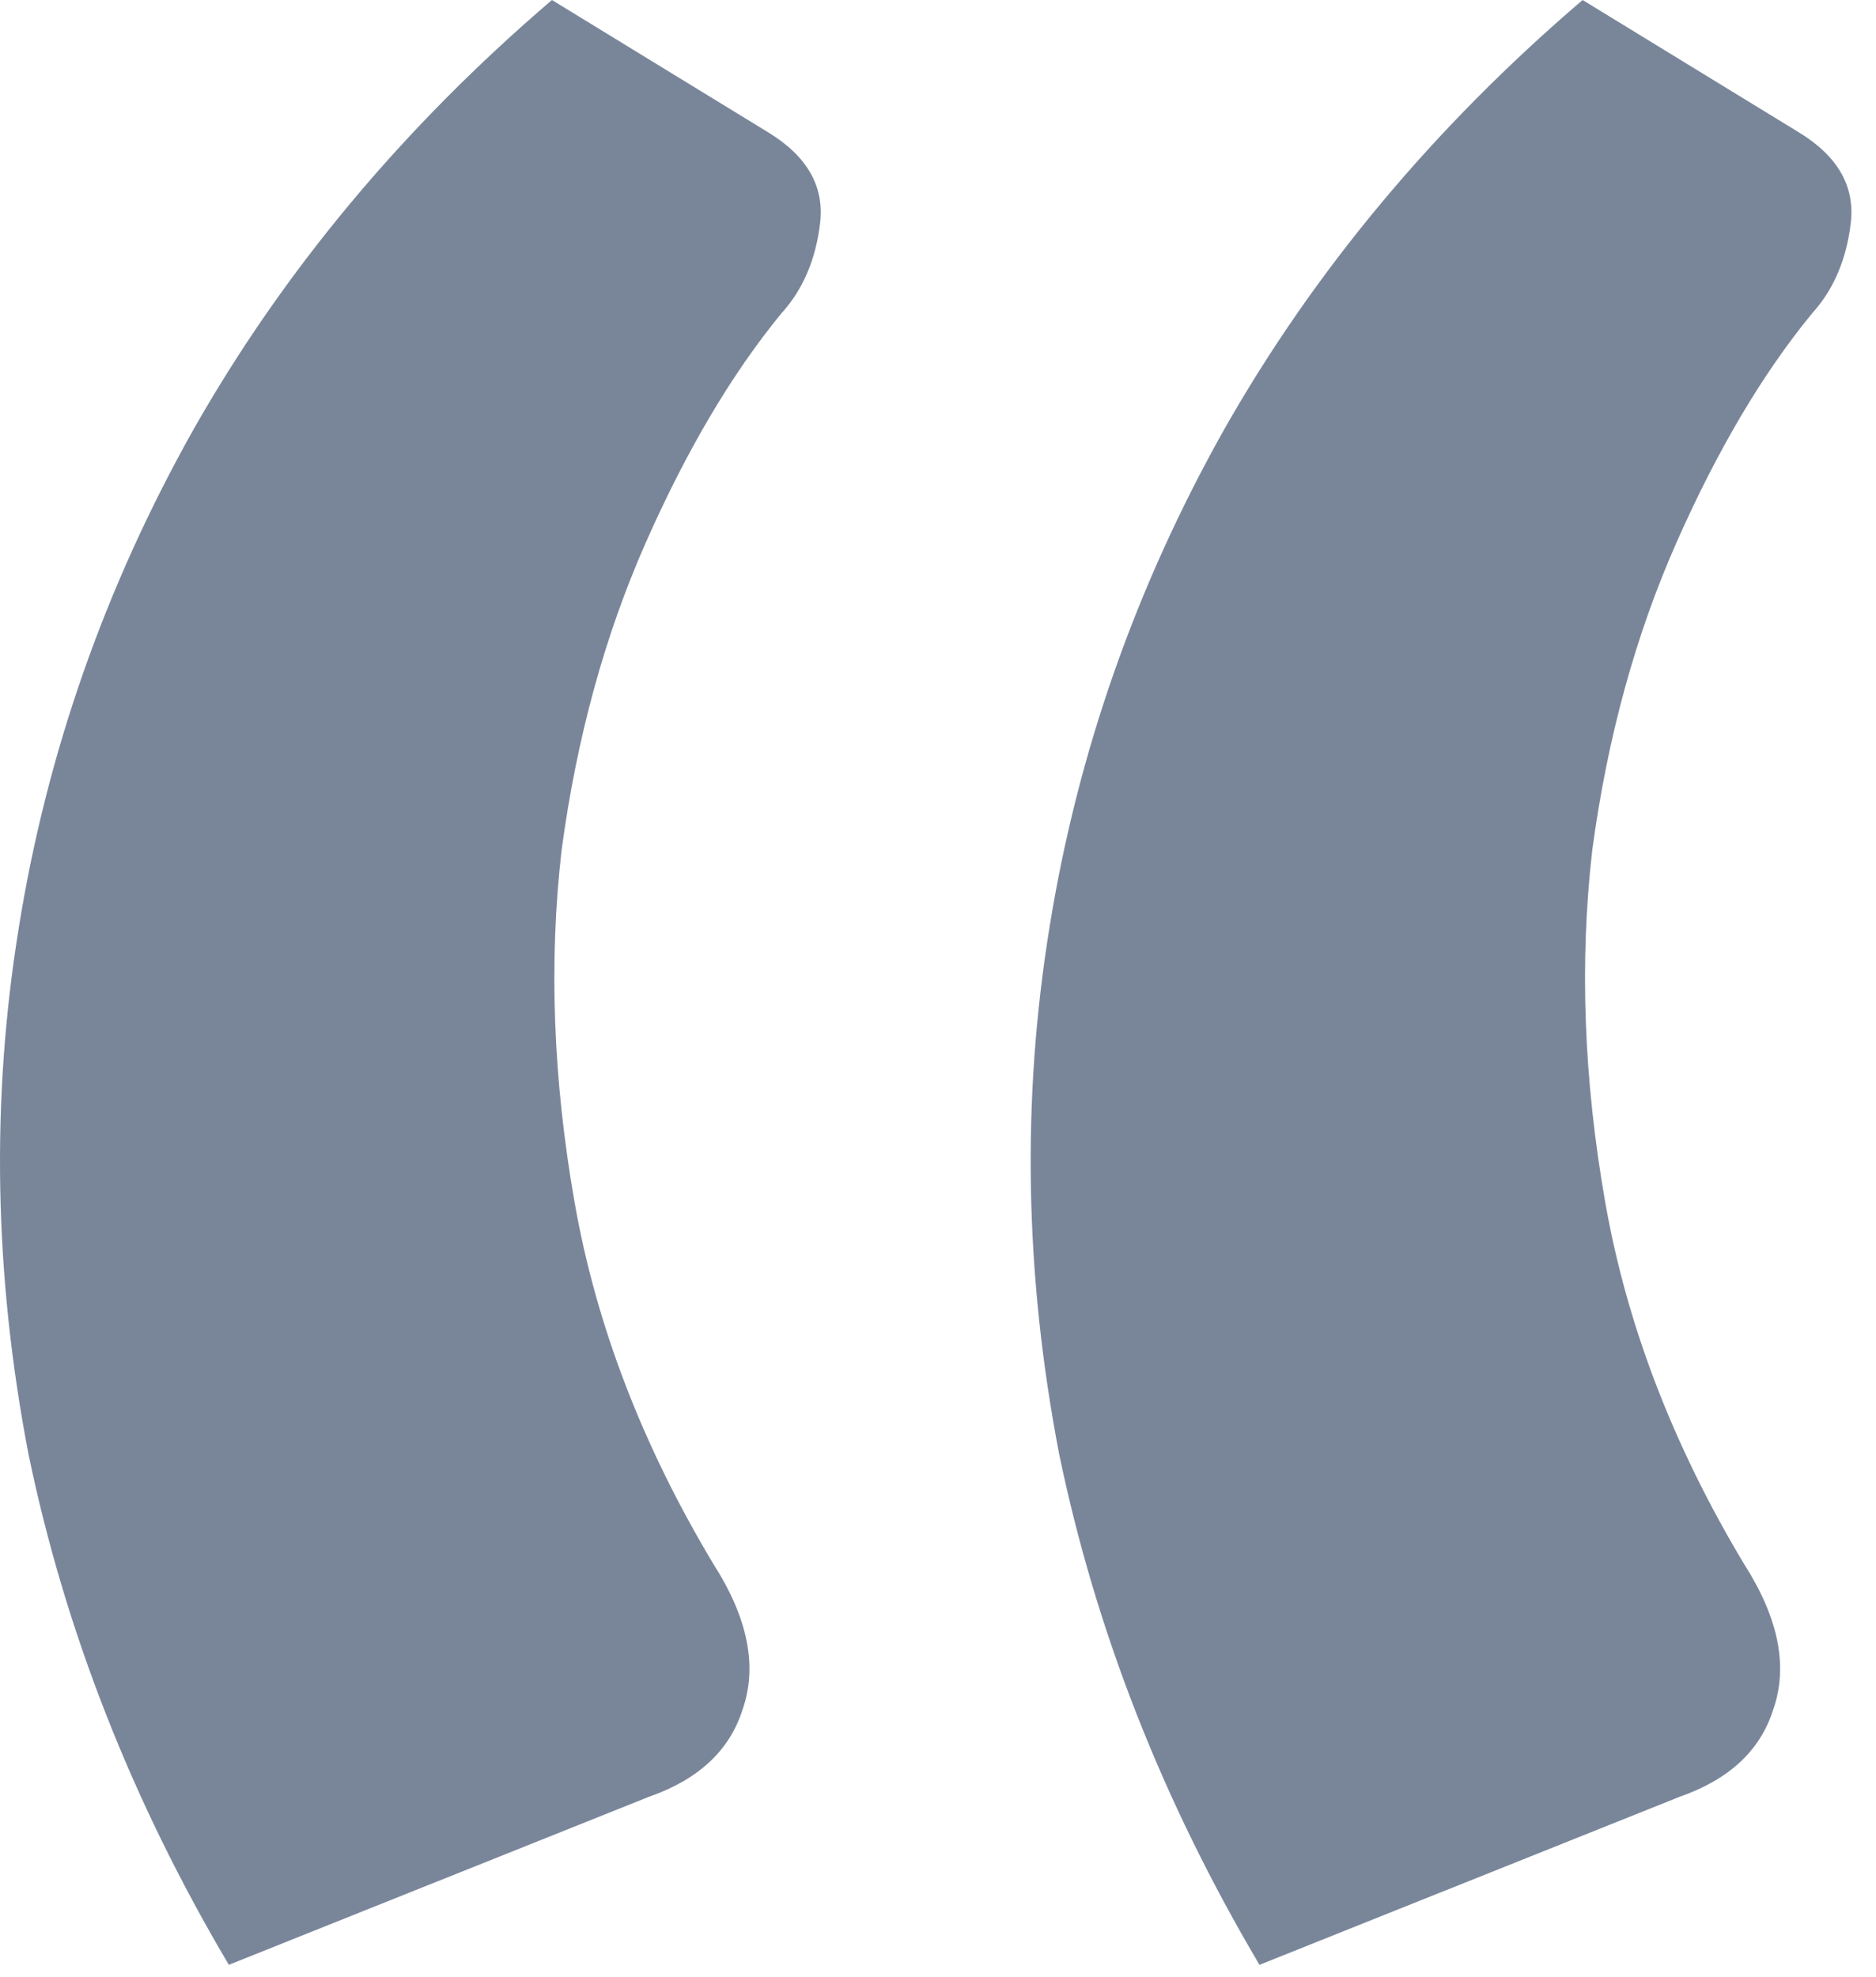 <svg width="56" height="59" viewBox="0 0 56 59" fill="none" xmlns="http://www.w3.org/2000/svg">
<path d="M6.831 58.639C3.938 53.753 1.944 48.673 0.851 43.401C-0.177 38.064 -0.274 32.824 0.562 27.68C1.398 22.472 3.134 17.521 5.77 12.827C8.471 8.069 12.039 3.794 16.476 0L22.938 3.954C24.095 4.662 24.609 5.562 24.481 6.655C24.352 7.748 23.966 8.648 23.323 9.355C21.845 11.156 20.494 13.438 19.273 16.203C18.051 18.968 17.215 22.022 16.765 25.365C16.379 28.709 16.508 32.213 17.151 35.878C17.794 39.543 19.176 43.144 21.298 46.68C22.327 48.288 22.616 49.734 22.166 51.02C21.78 52.242 20.848 53.11 19.369 53.624L6.831 58.639ZM37.597 58.639C34.704 53.753 32.711 48.673 31.618 43.401C30.589 38.064 30.493 32.824 31.328 27.68C32.164 22.472 33.9 17.521 36.536 12.827C39.237 8.069 42.806 3.794 47.242 0L53.704 3.954C54.861 4.662 55.376 5.562 55.247 6.655C55.118 7.748 54.733 8.648 54.09 9.355C52.611 11.156 51.261 13.438 50.039 16.203C48.817 18.968 47.981 22.022 47.531 25.365C47.146 28.709 47.274 32.213 47.917 35.878C48.56 39.543 49.943 43.144 52.064 46.68C53.093 48.288 53.383 49.734 52.932 51.02C52.547 52.242 51.614 53.11 50.136 53.624L37.597 58.639Z" fill="#79869A"/>
</svg>
